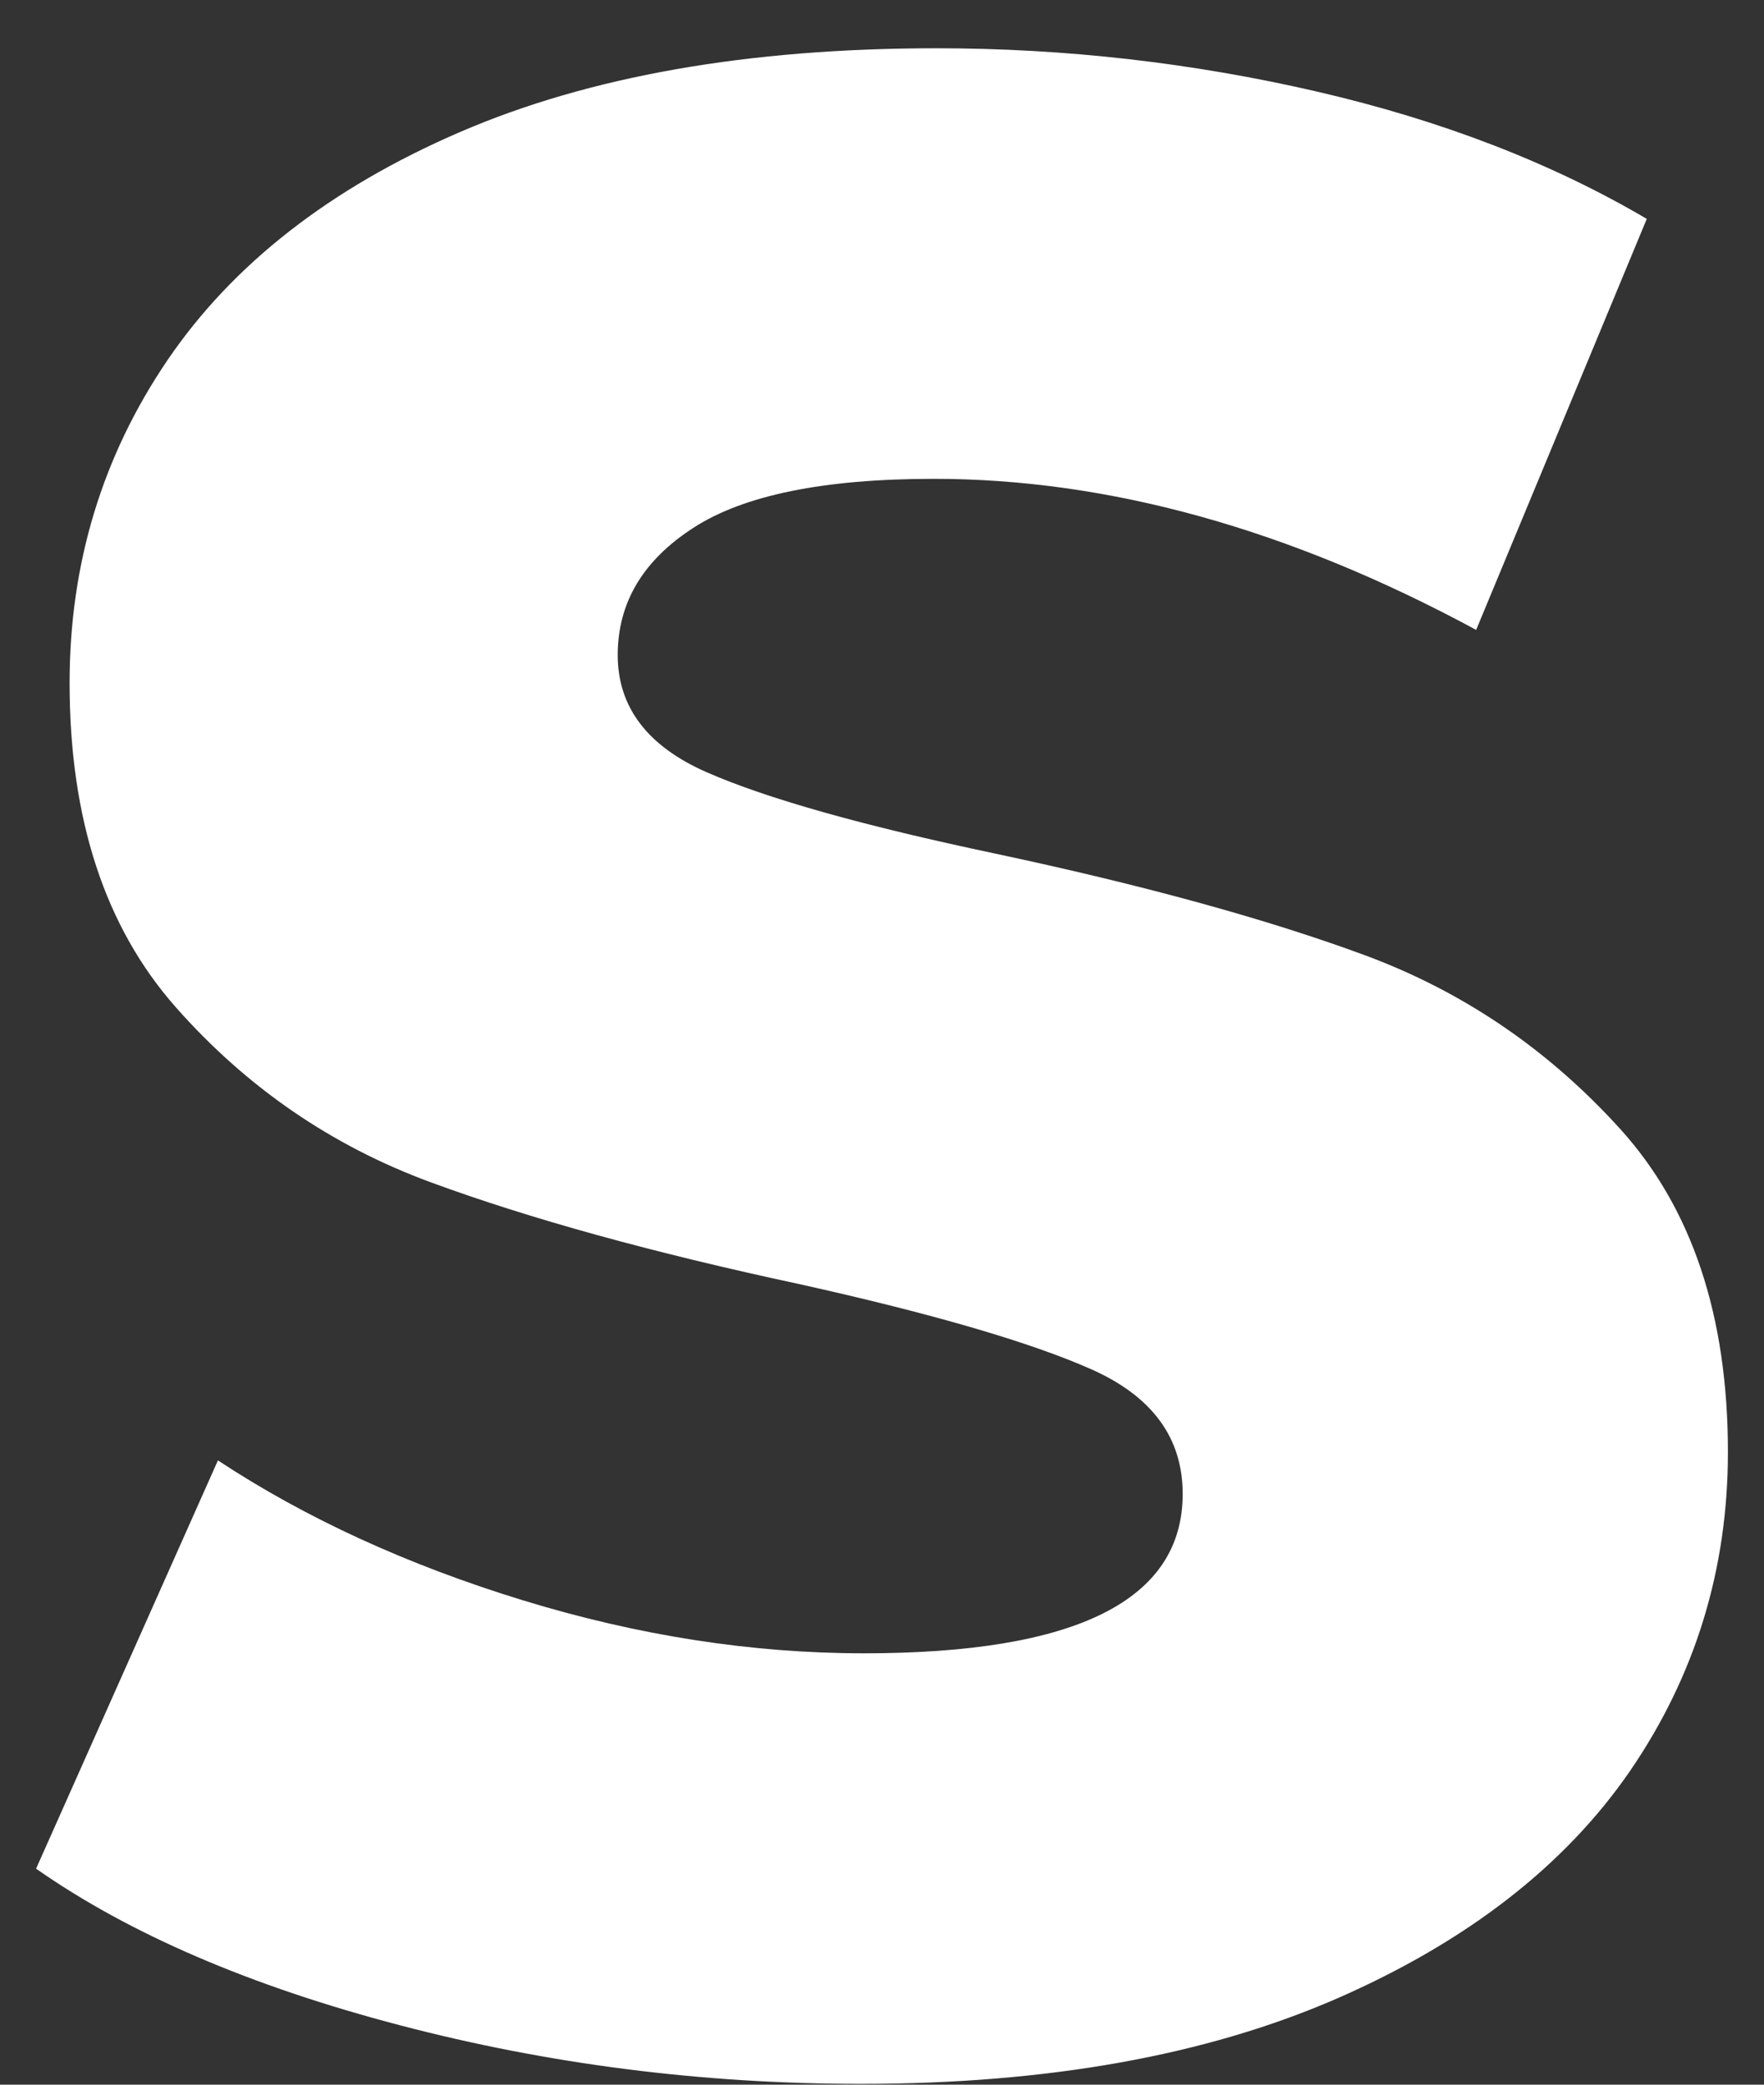 <svg width="11" height="13" viewBox="0 0 11 13" fill="none" xmlns="http://www.w3.org/2000/svg">
<rect x="0" y="0" width="11" height="13" fill="#333333" stroke="none"/>
<path d="M5.369 12.995C4.381 12.995 3.422 12.873 2.492 12.629C1.562 12.385 0.806 12.06 0.225 11.653L1.359 9.107C1.905 9.467 2.539 9.758 3.259 9.979C3.98 10.2 4.689 10.31 5.387 10.31C6.712 10.31 7.375 9.979 7.375 9.316C7.375 8.967 7.186 8.709 6.808 8.54C6.43 8.372 5.823 8.194 4.986 8.008C4.067 7.811 3.3 7.599 2.684 7.372C2.068 7.145 1.539 6.782 1.097 6.282C0.655 5.782 0.434 5.108 0.434 4.259C0.434 3.515 0.638 2.844 1.045 2.245C1.452 1.647 2.059 1.173 2.867 0.824C3.675 0.475 4.666 0.301 5.84 0.301C6.642 0.301 7.433 0.391 8.212 0.571C8.99 0.751 9.676 1.016 10.269 1.365L9.205 3.928C8.043 3.3 6.915 2.986 5.823 2.986C5.137 2.986 4.637 3.088 4.323 3.292C4.009 3.495 3.852 3.759 3.852 4.085C3.852 4.41 4.038 4.655 4.41 4.817C4.782 4.98 5.381 5.149 6.206 5.323C7.136 5.521 7.906 5.733 8.517 5.959C9.127 6.186 9.656 6.546 10.104 7.041C10.551 7.535 10.775 8.206 10.775 9.055C10.775 9.787 10.571 10.45 10.165 11.043C9.758 11.635 9.147 12.109 8.334 12.464C7.52 12.818 6.532 12.995 5.369 12.995Z" fill="white"/>
</svg>
